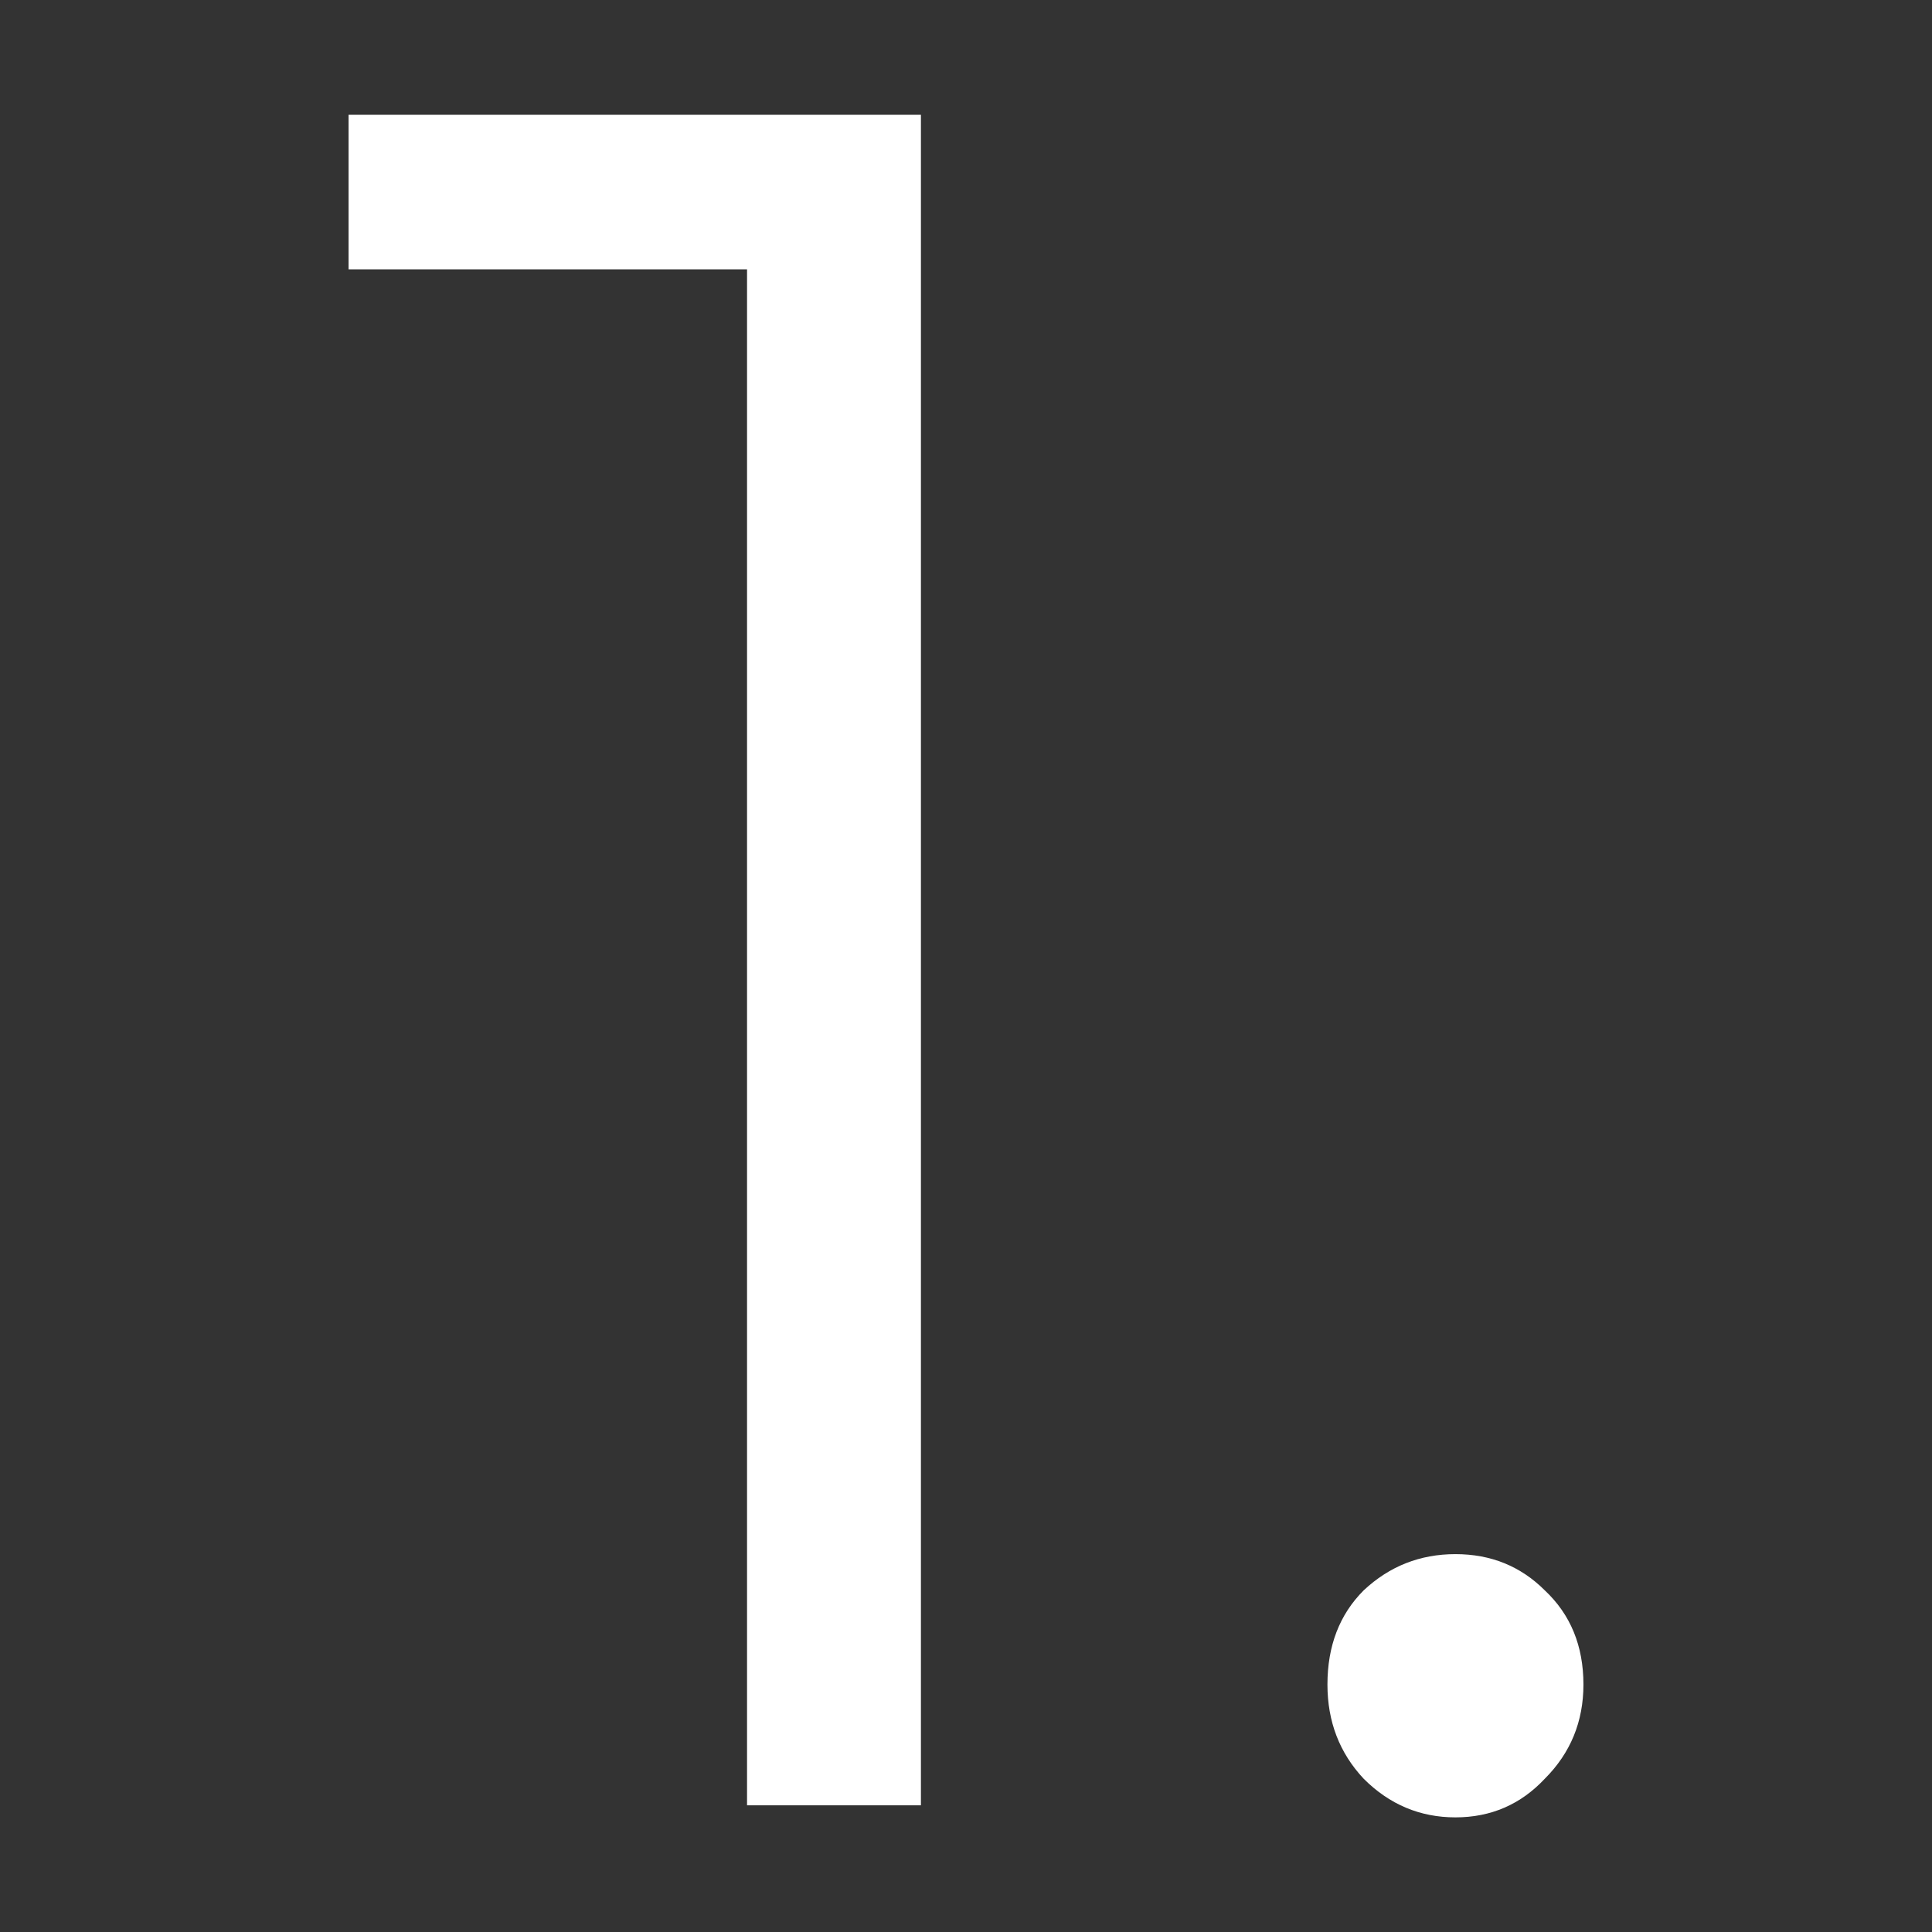  <svg width='24' height='24' viewBox='0 0 24 24' fill='none' xmlns='http://www.w3.org/2000/svg'>
      <rect x="0" y="0" width="24" height="24" fill="#333333" stroke="none"/>
      <path d='M9.28 22.426V2.326L10.24 3.346H4.33V1.426H11.44V22.426H9.28Z' fill='white' />
      <path
        d='M18.08 22.576C17.64 22.576 17.26 22.416 16.94 22.096C16.64 21.776 16.49 21.386 16.49 20.926C16.49 20.446 16.64 20.056 16.94 19.756C17.26 19.456 17.64 19.306 18.08 19.306C18.52 19.306 18.89 19.456 19.19 19.756C19.51 20.056 19.67 20.446 19.67 20.926C19.67 21.386 19.51 21.776 19.19 22.096C18.89 22.416 18.52 22.576 18.08 22.576Z'
        fill='white'
      />
</svg>